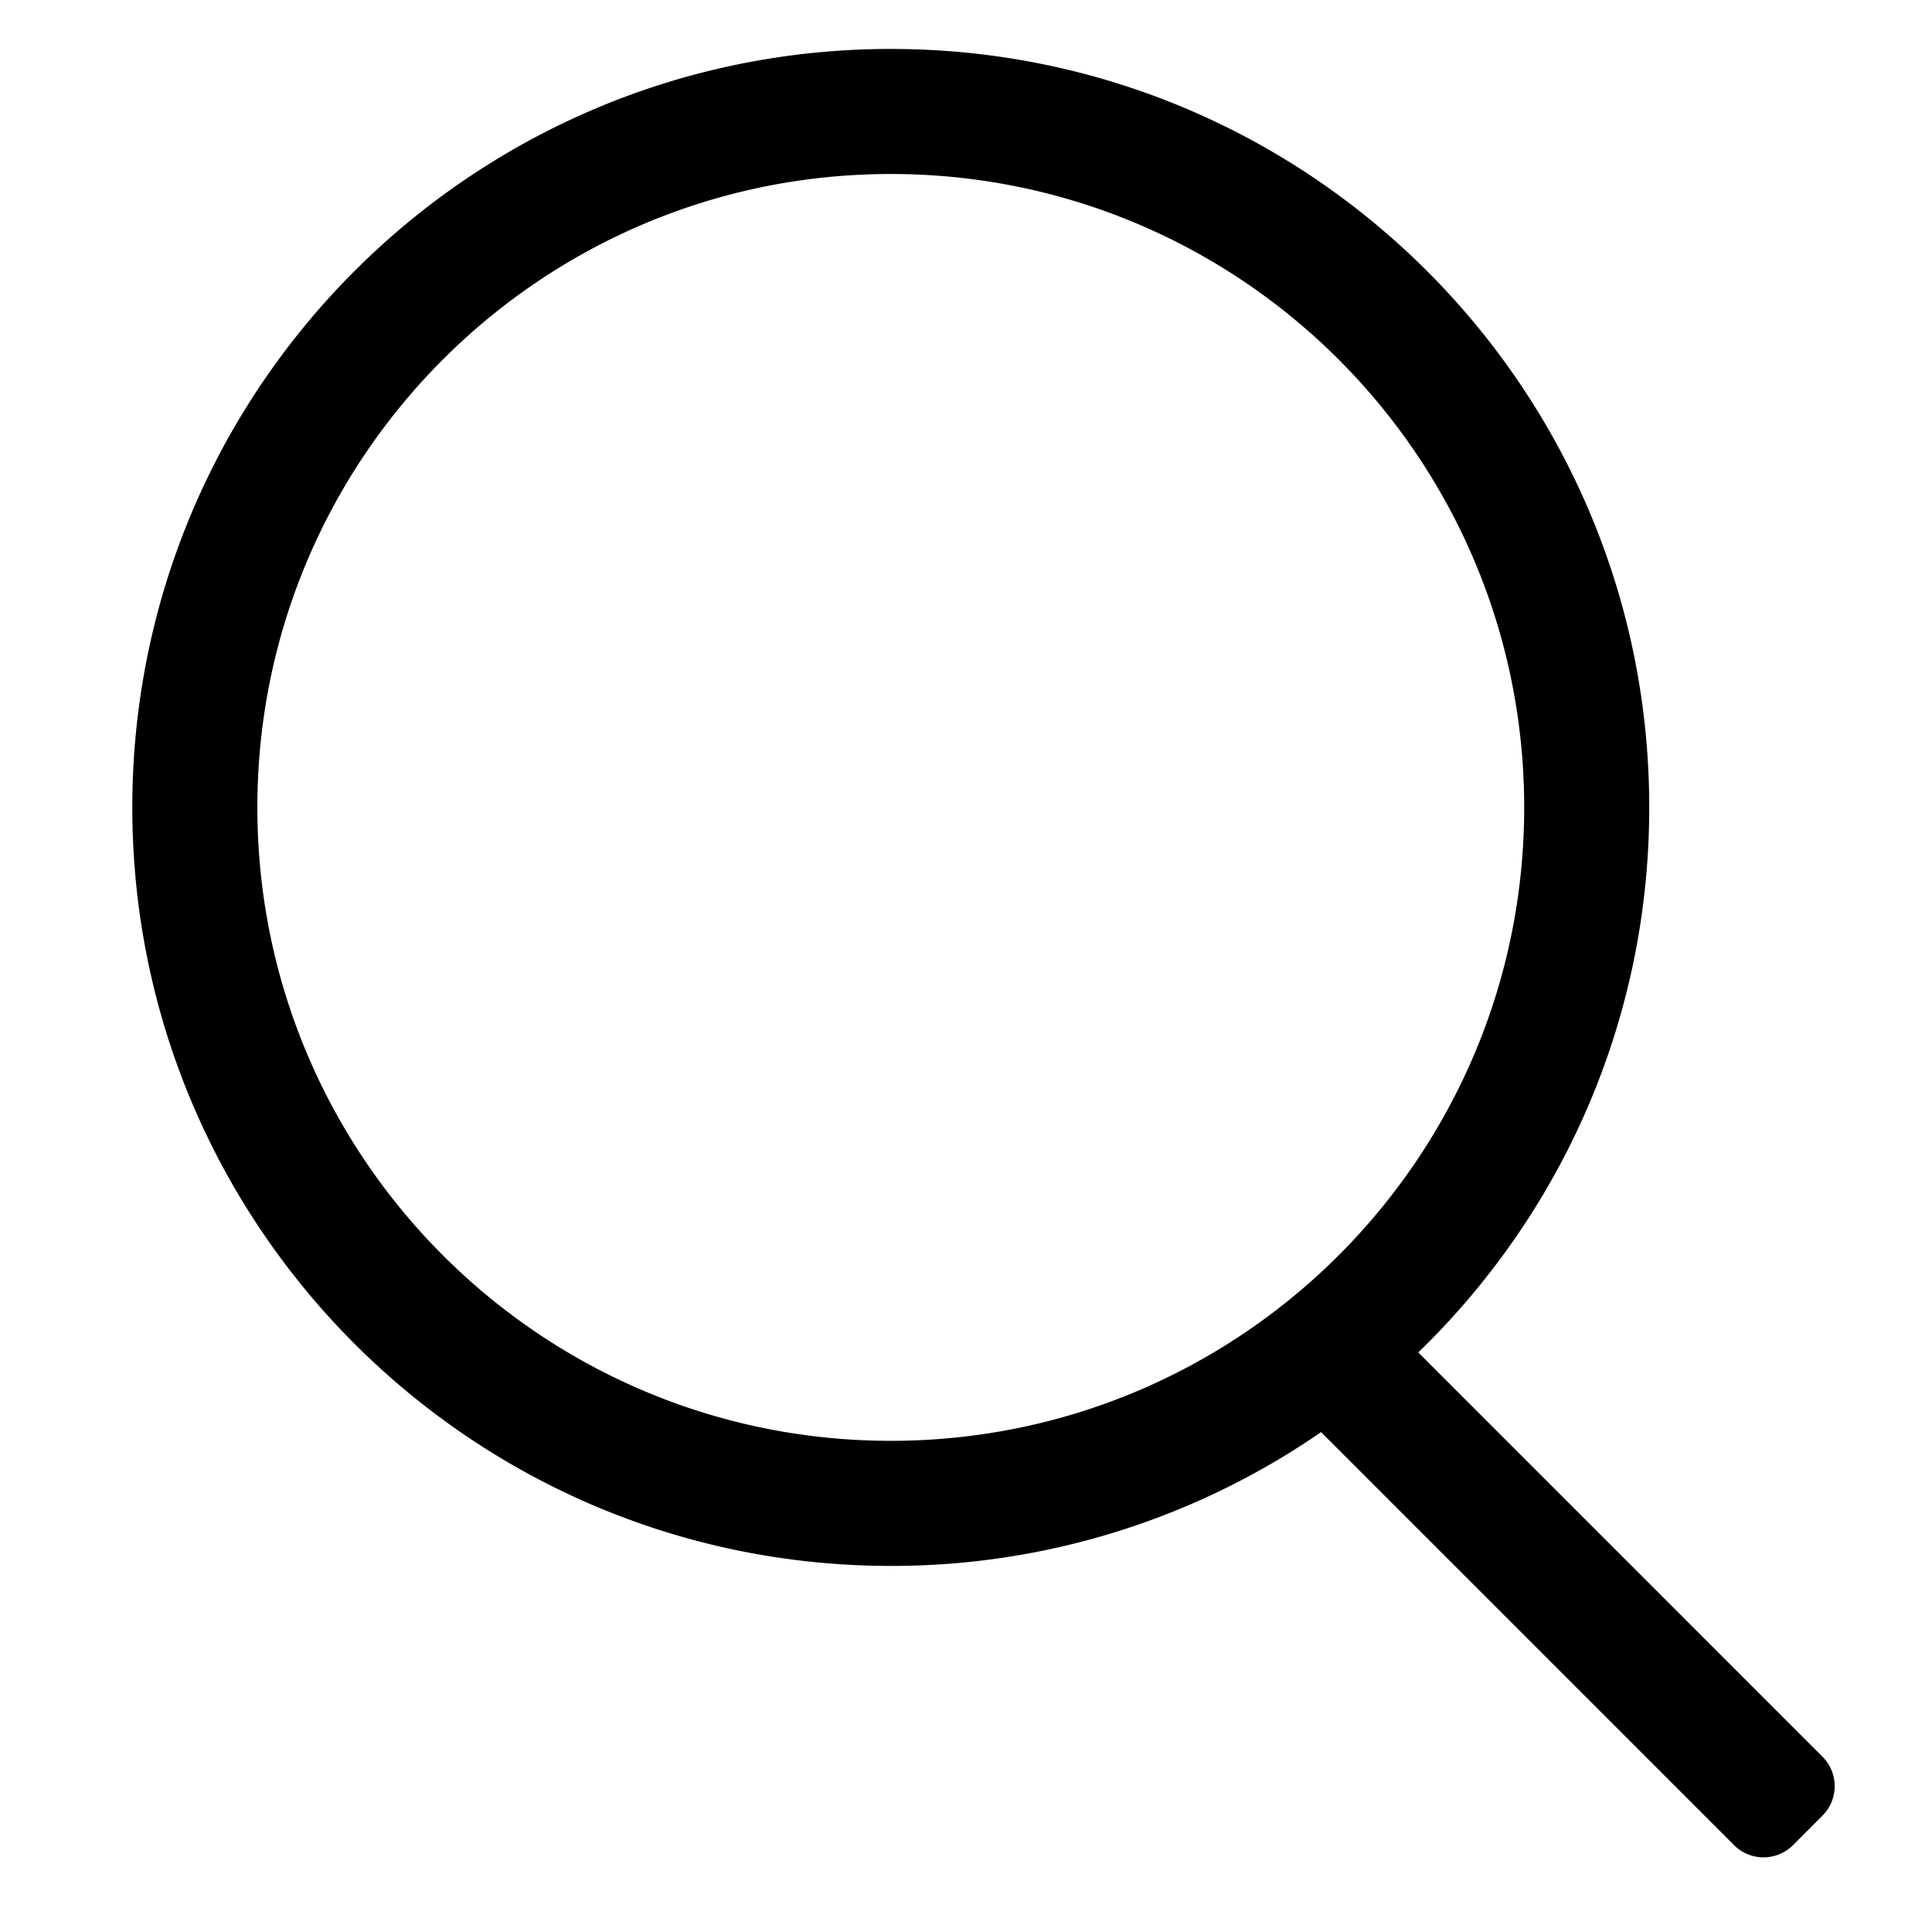 <?xml version="1.0" standalone="no"?><!DOCTYPE svg PUBLIC "-//W3C//DTD SVG 1.1//EN" "http://www.w3.org/Graphics/SVG/1.1/DTD/svg11.dtd"><svg t="1641292068534" class="icon" viewBox="0 0 1024 1024" version="1.1" xmlns="http://www.w3.org/2000/svg" p-id="913" xmlns:xlink="http://www.w3.org/1999/xlink" width="200" height="200"><defs><style type="text/css"></style></defs><path d="M751.714 716.828l214.24 214.262a22.093 22.093 0 0 1 0 31.24l-15.62 15.642a22.093 22.093 0 0 1-31.24 0l-218.902-218.924a400.157 400.157 0 0 1-228.049 70.92C250.104 829.947 70.131 649.952 70.131 427.934 70.131 205.917 250.104 25.944 472.143 25.944c222.017 0 401.99 179.973 401.99 402.012 0 113.384-46.926 215.787-122.442 288.872z m-279.571 46.838c185.408 0 335.71-150.302 335.71-335.71C807.853 242.526 657.552 92.224 472.143 92.224 286.713 92.224 136.411 242.526 136.411 427.957c0 185.408 150.302 335.71 335.732 335.71z" p-id="914"></path></svg>